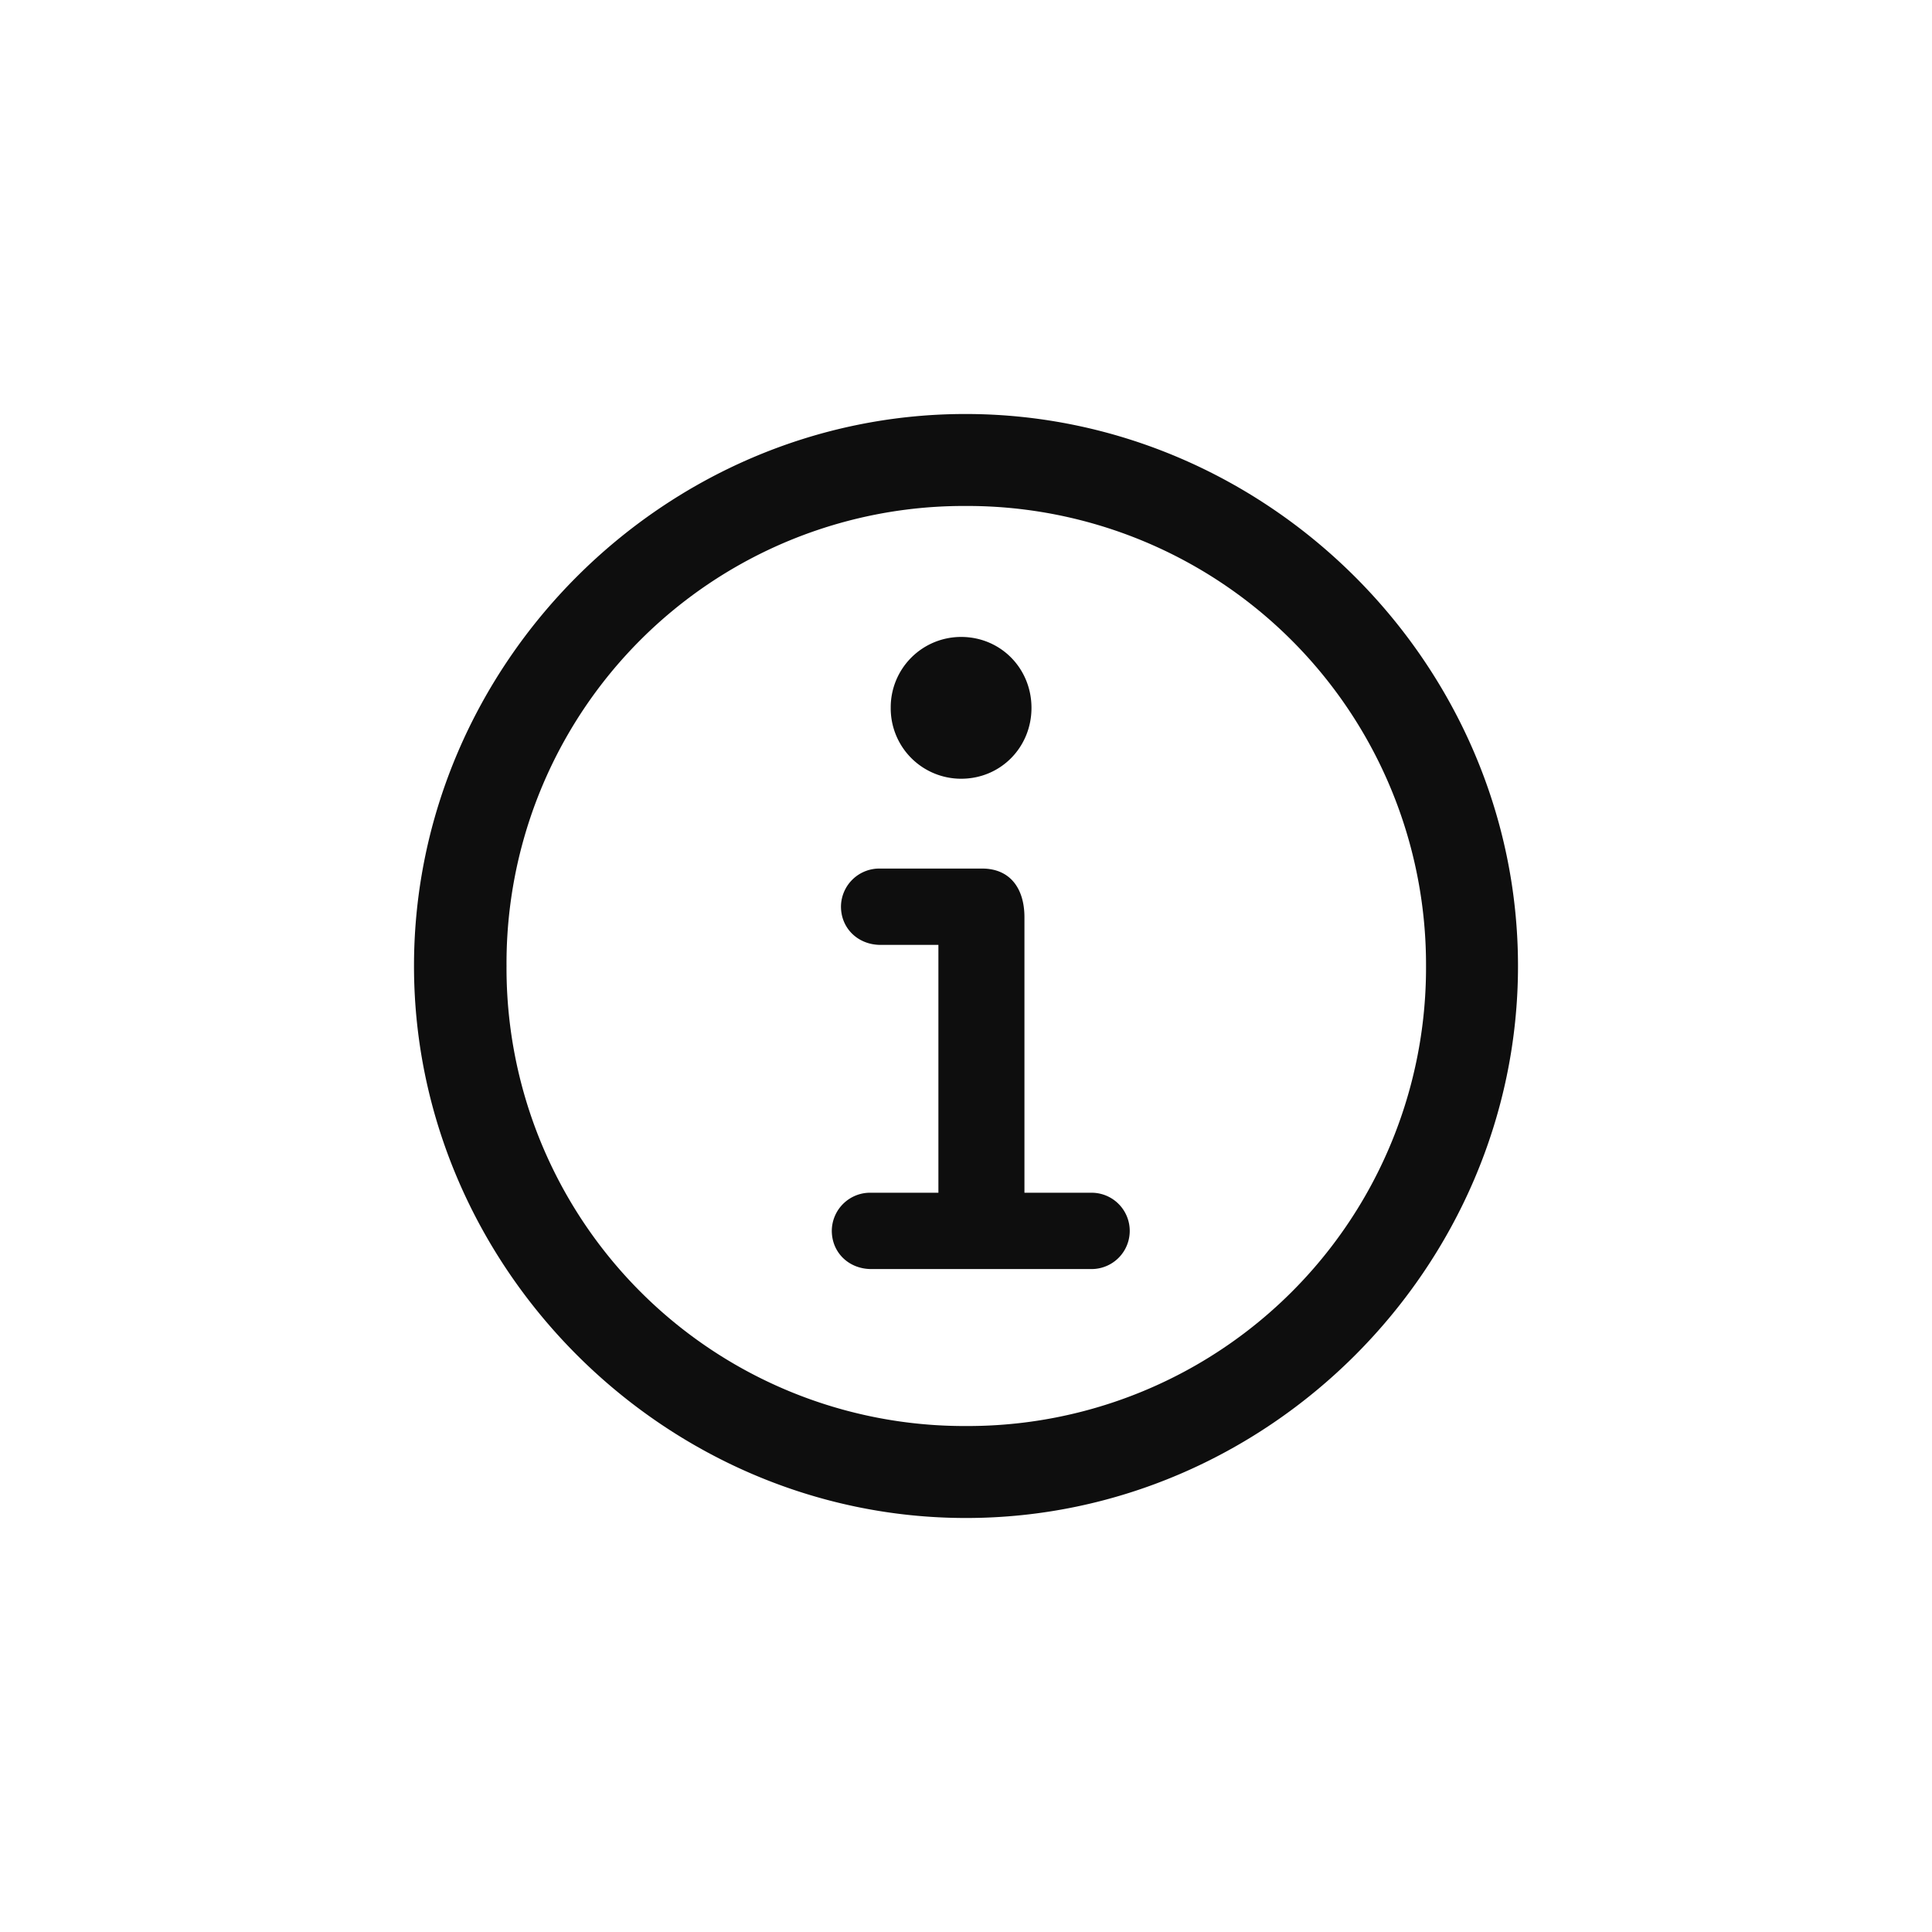 <svg width="28" height="28" fill="none" xmlns="http://www.w3.org/2000/svg"><path d="M14 22c4.377 0 8-3.631 8-8 0-4.376-3.631-8-8.008-8C9.624 6 6 9.624 6 14c0 4.369 3.631 8 8 8zm0-1.333A6.635 6.635 0 017.341 14a6.628 6.628 0 016.651-6.667A6.648 6.648 0 0120.667 14 6.641 6.641 0 0114 20.667zm-1.373-2.275h3.193a.553.553 0 100-1.106h-.973v-3.992c0-.423-.212-.706-.612-.706h-1.474a.556.556 0 00-.573.55c0 .32.251.556.573.556h.839v3.592h-.973a.556.556 0 00-.572.55c0 .32.25.556.572.556zm1.303-7.106c.572 0 1.019-.455 1.019-1.027 0-.573-.447-1.028-1.02-1.028a1.02 1.02 0 00-1.02 1.028 1.02 1.02 0 001.02 1.027z" fill="#0E0E0E"/></svg>